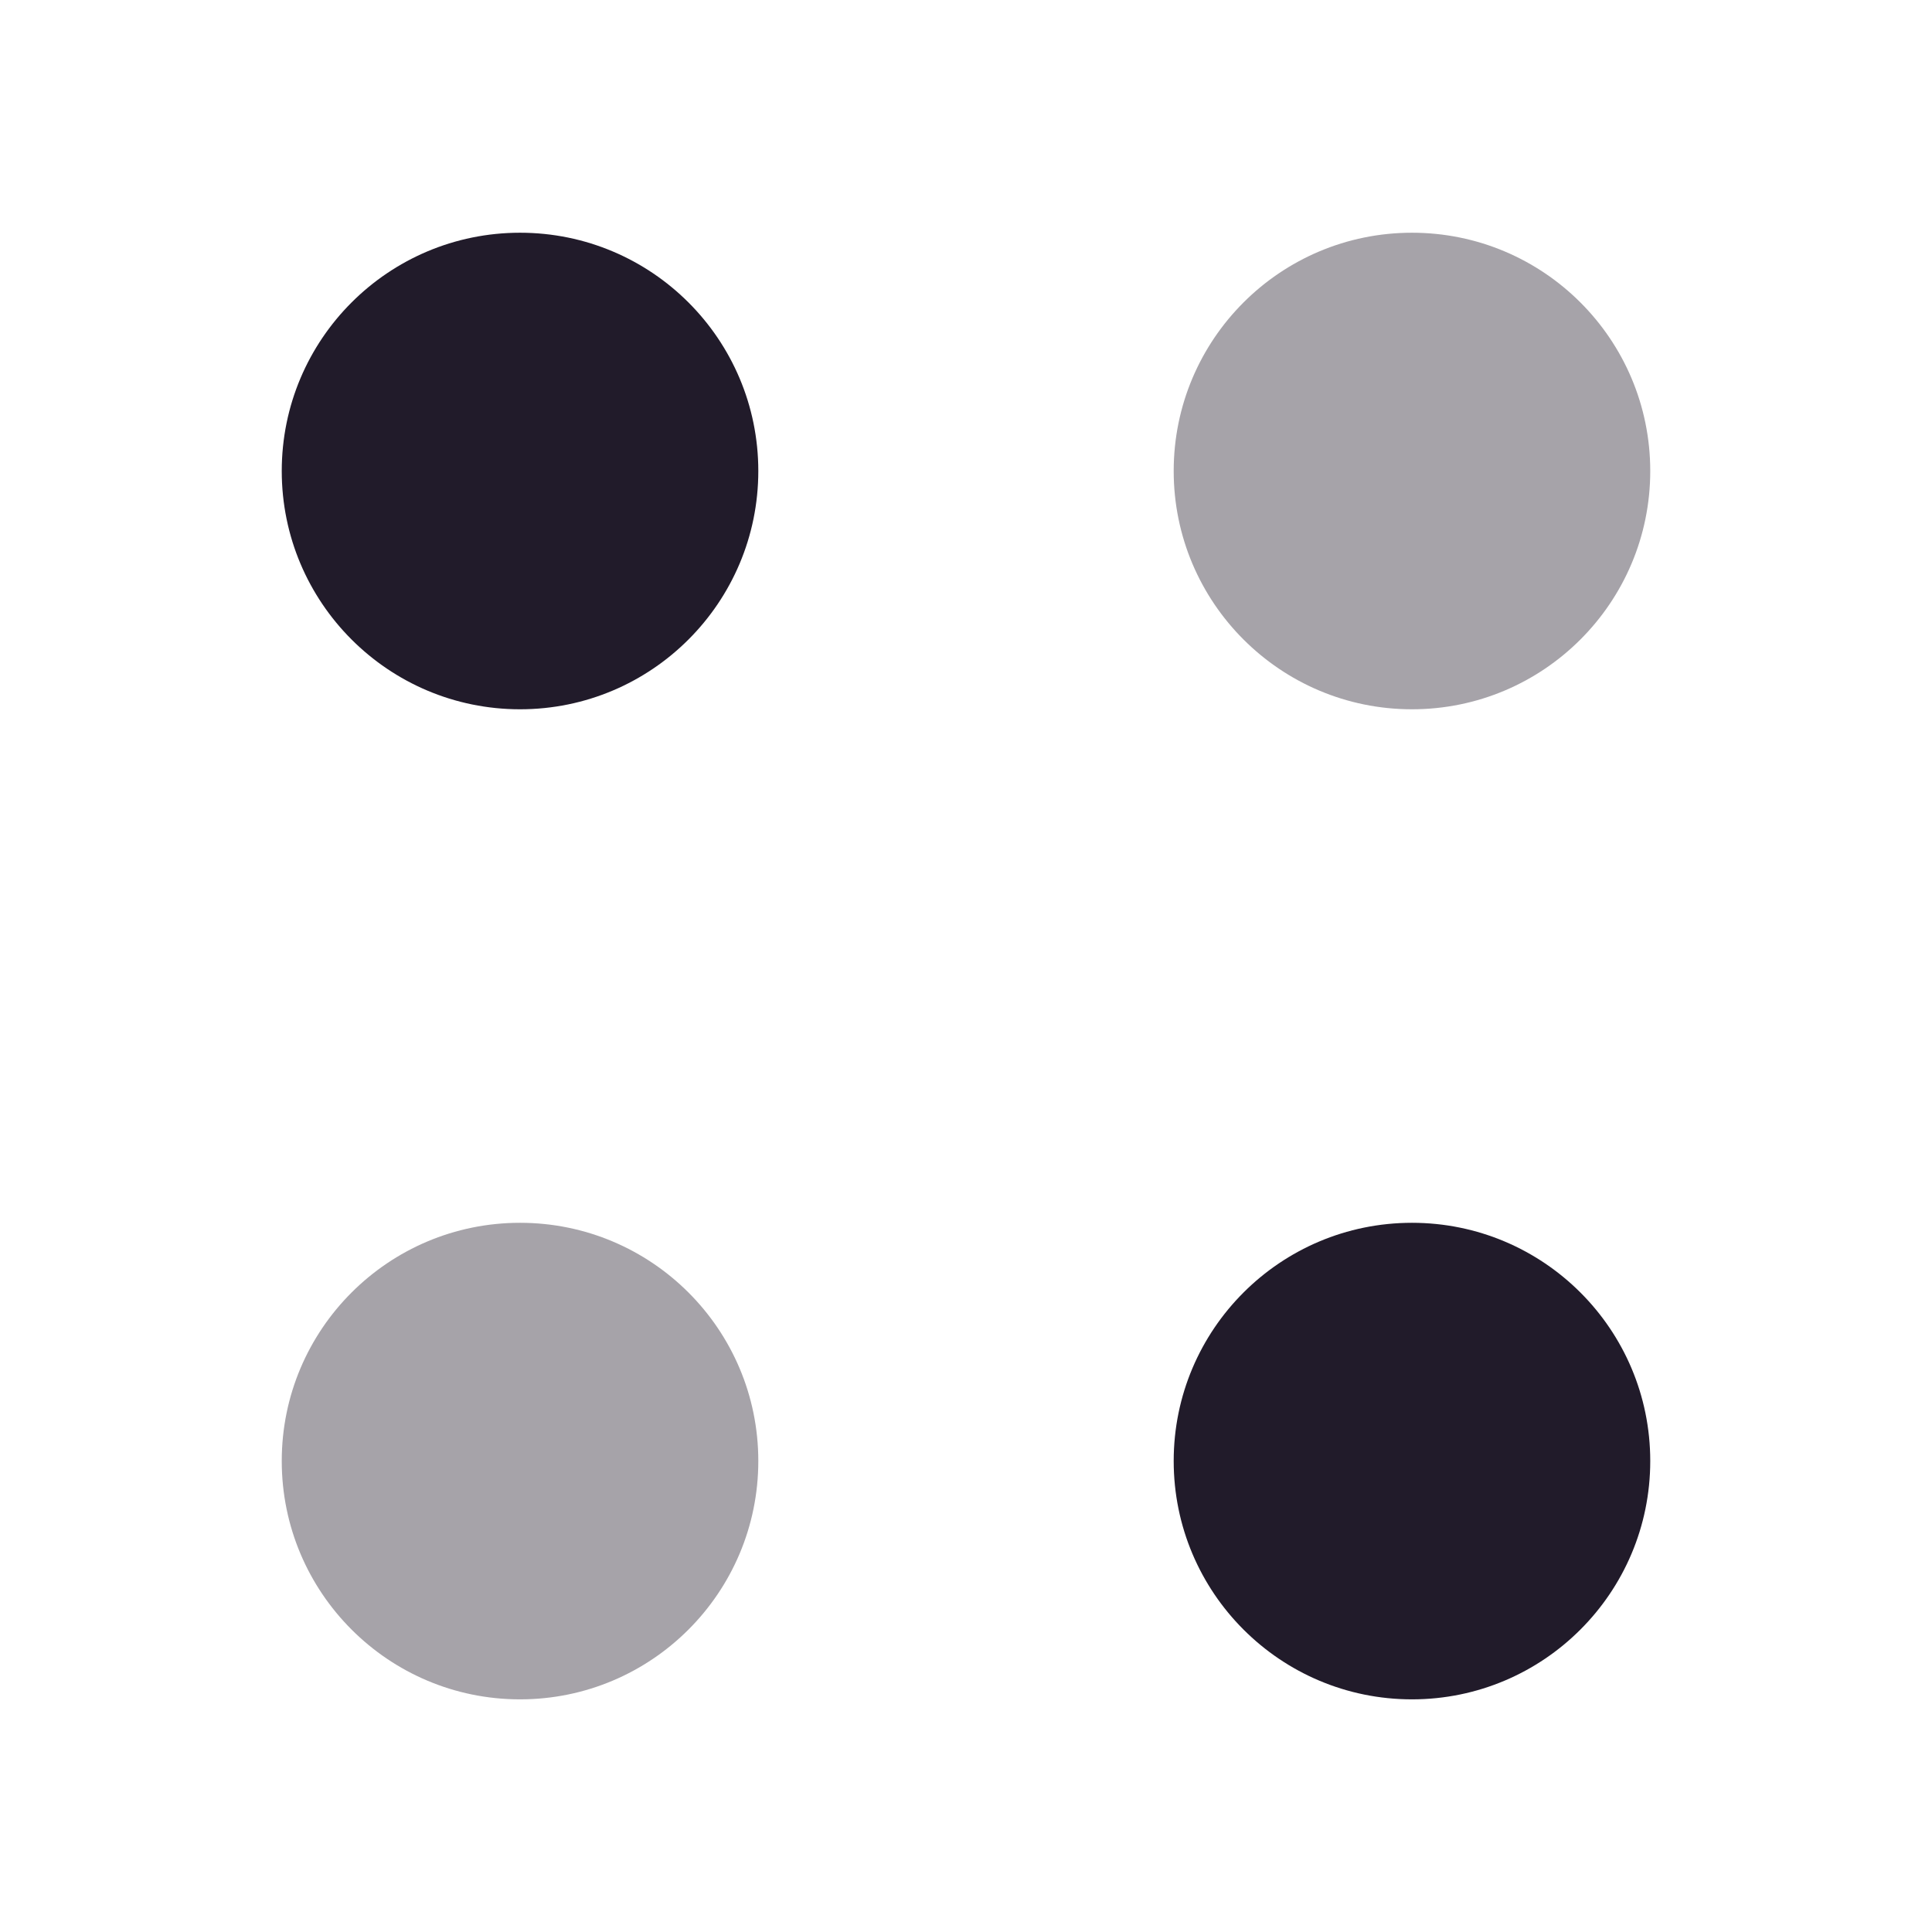 <svg width="24" height="24" viewBox="0 0 24 24" fill="none" xmlns="http://www.w3.org/2000/svg">
<path opacity="0.4" d="M17.54 8.811C19.175 8.811 20.5 7.485 20.5 5.851C20.5 4.216 19.175 2.891 17.54 2.891C15.905 2.891 14.58 4.216 14.58 5.851C14.58 7.485 15.905 8.811 17.54 8.811Z" fill="#211B2A"/>
<path d="M6.46 8.811C8.095 8.811 9.42 7.485 9.42 5.851C9.42 4.216 8.095 2.891 6.46 2.891C4.825 2.891 3.5 4.216 3.5 5.851C3.5 7.485 4.825 8.811 6.46 8.811Z" fill="#211B2A"/>
<path d="M17.54 21.11C19.175 21.11 20.5 19.784 20.5 18.149C20.5 16.515 19.175 15.19 17.54 15.19C15.905 15.19 14.58 16.515 14.58 18.149C14.58 19.784 15.905 21.11 17.54 21.11Z" fill="#211B2A"/>
<path opacity="0.4" d="M6.46 21.11C8.095 21.11 9.42 19.784 9.42 18.149C9.42 16.515 8.095 15.19 6.46 15.19C4.825 15.19 3.5 16.515 3.5 18.149C3.5 19.784 4.825 21.11 6.46 21.11Z" fill="#211B2A"/>
</svg>
